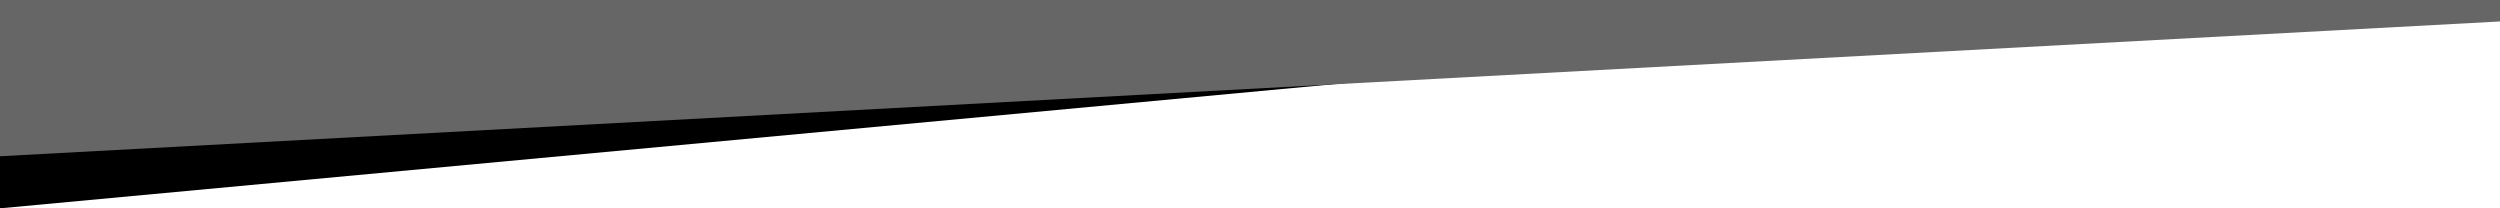 <?xml version="1.0" encoding="UTF-8"?><svg id="Layer_2" xmlns="http://www.w3.org/2000/svg" viewBox="0 0 1920 160"><g id="Layer_1-2"><path id="Tilt" d="M0,160L1112.21,56.48v-16.48H0v120Z"/><path id="Tilt-2" d="M0,120L1920,16.48V0H0V120Z" fill="#666"/></g></svg>